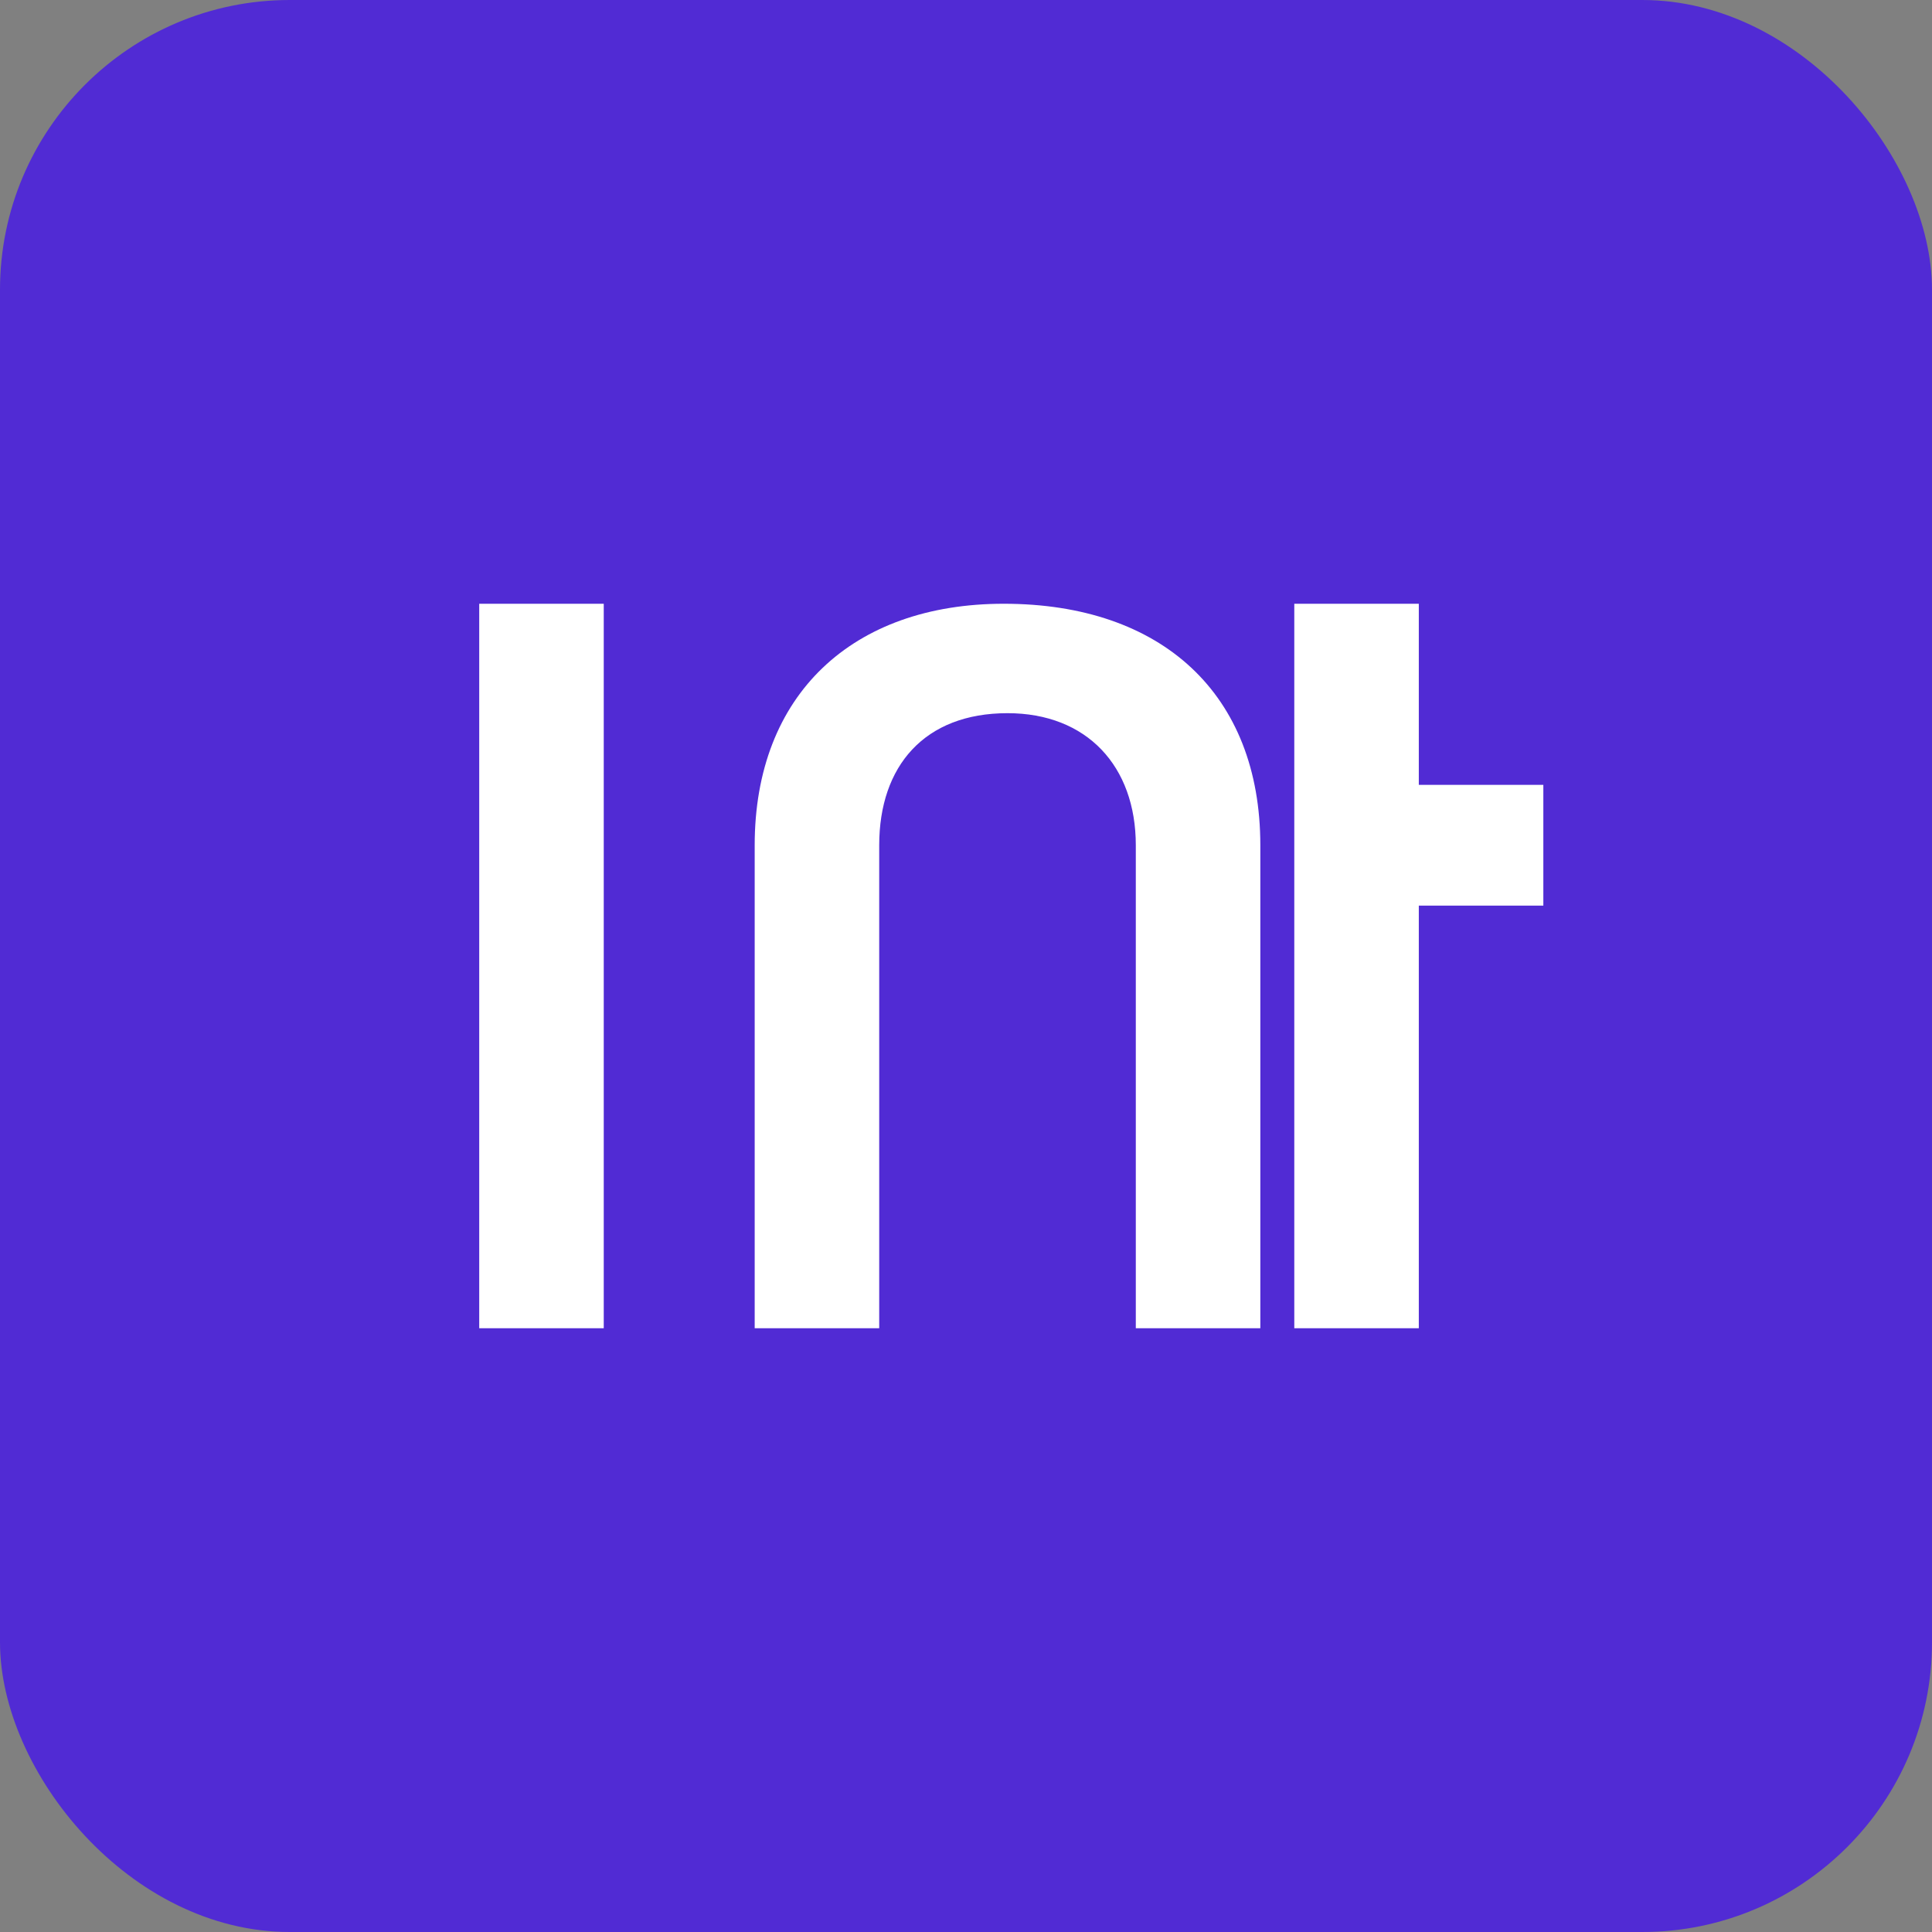<svg xmlns="http://www.w3.org/2000/svg" viewBox="0 0 512 512" width="2500" height="2500">
  <rect x="0" y="0" width="512" height="512" fill="#808080" stroke="none"/>
  <rect width="512" height="512" rx="15%" fill="#512BD4"/>
  <path fill="#fff" d="M127 352h33V160h-33zm139-192c-40 0-66 24-66 64v128h33V224c0-21 12-35 34-35 21 0 34 14 34 35v128h33V224c0-40-26-64-68-64zm143 80h-33v112h-33V160h33v48h33v32z"/>
</svg>